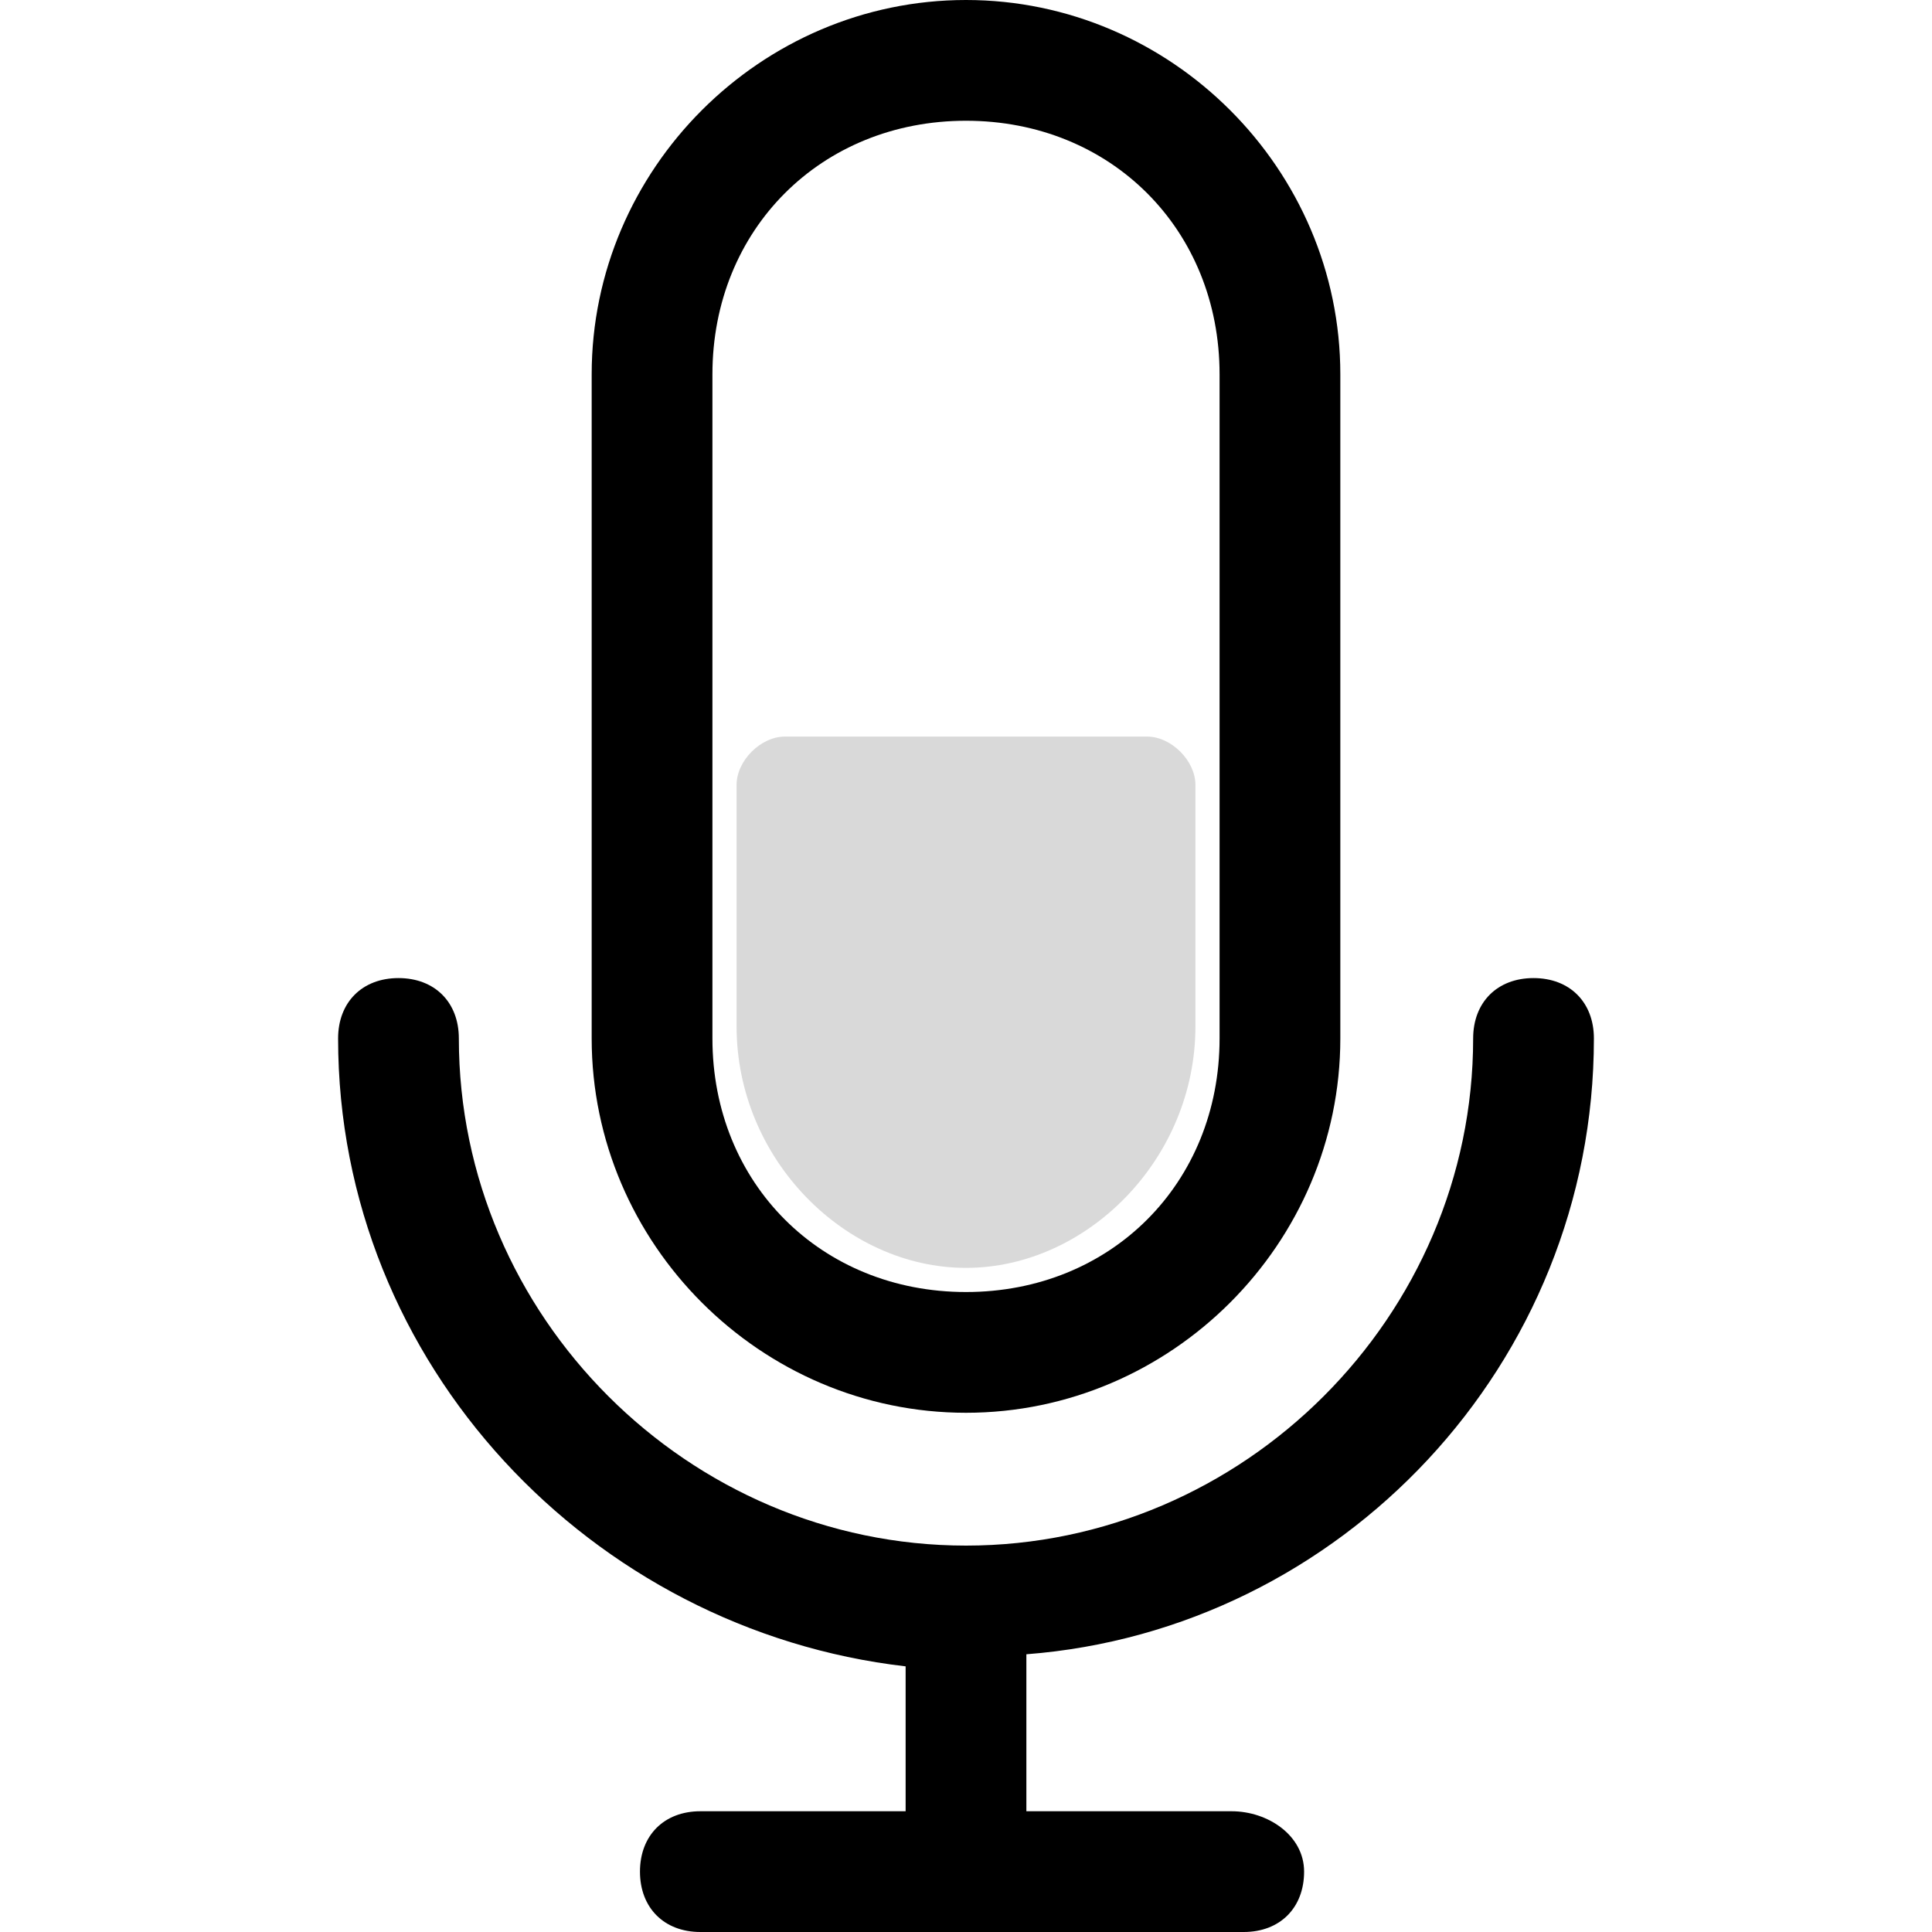 <?xml version="1.0" encoding="utf-8"?>
<!-- Generator: Adobe Illustrator 25.2.1, SVG Export Plug-In . SVG Version: 6.00 Build 0)  -->
<svg version="1.1" id="Layer_1" xmlns="http://www.w3.org/2000/svg" xmlns:xlink="http://www.w3.org/1999/xlink" x="0px" y="0px"
	 viewBox="0 0 16 16" style="enable-background:new 0 0 16 16;" xml:space="preserve">
<style type="text/css">
	.st0{fill:#B5B5B5;fill-opacity:0.5;}
</style>
<g>
	<path d="M13.2,8.6c0-0.3-0.2-0.5-0.5-0.5s-0.5,0.2-0.5,0.5c0,2.3-1.9,4.2-4.2,4.2s-4.2-1.9-4.2-4.2c0-0.3-0.2-0.5-0.5-0.5
		C3,8.1,2.8,8.3,2.8,8.6c0,2.7,2.1,4.9,4.7,5.2V15H5.8c-0.3,0-0.5,0.2-0.5,0.5S5.5,16,5.8,16h4.5c0.3,0,0.5-0.2,0.5-0.5
		S10.5,15,10.2,15H8.5v-1.3C11.1,13.5,13.2,11.3,13.2,8.6z"/>
	<path d="M8,11.7c1.7,0,3.1-1.4,3.1-3.1V3.1C11.1,1.4,9.7,0,8,0S4.9,1.4,4.9,3.1v5.5C4.9,10.3,6.3,11.7,8,11.7z M5.9,3.1
		C5.9,1.9,6.8,1,8,1s2.1,0.9,2.1,2.1v5.5c0,1.2-0.9,2.1-2.1,2.1S5.9,9.8,5.9,8.6V3.1z"/>
	<path class="st0" d="M6.5,6.1c-0.2,0-0.4,0.2-0.4,0.4v2c0,1.1,0.9,2,1.9,2s1.9-0.9,1.9-2v-2c0-0.2-0.2-0.4-0.4-0.4H6.5z"/>
</g>
</svg>
